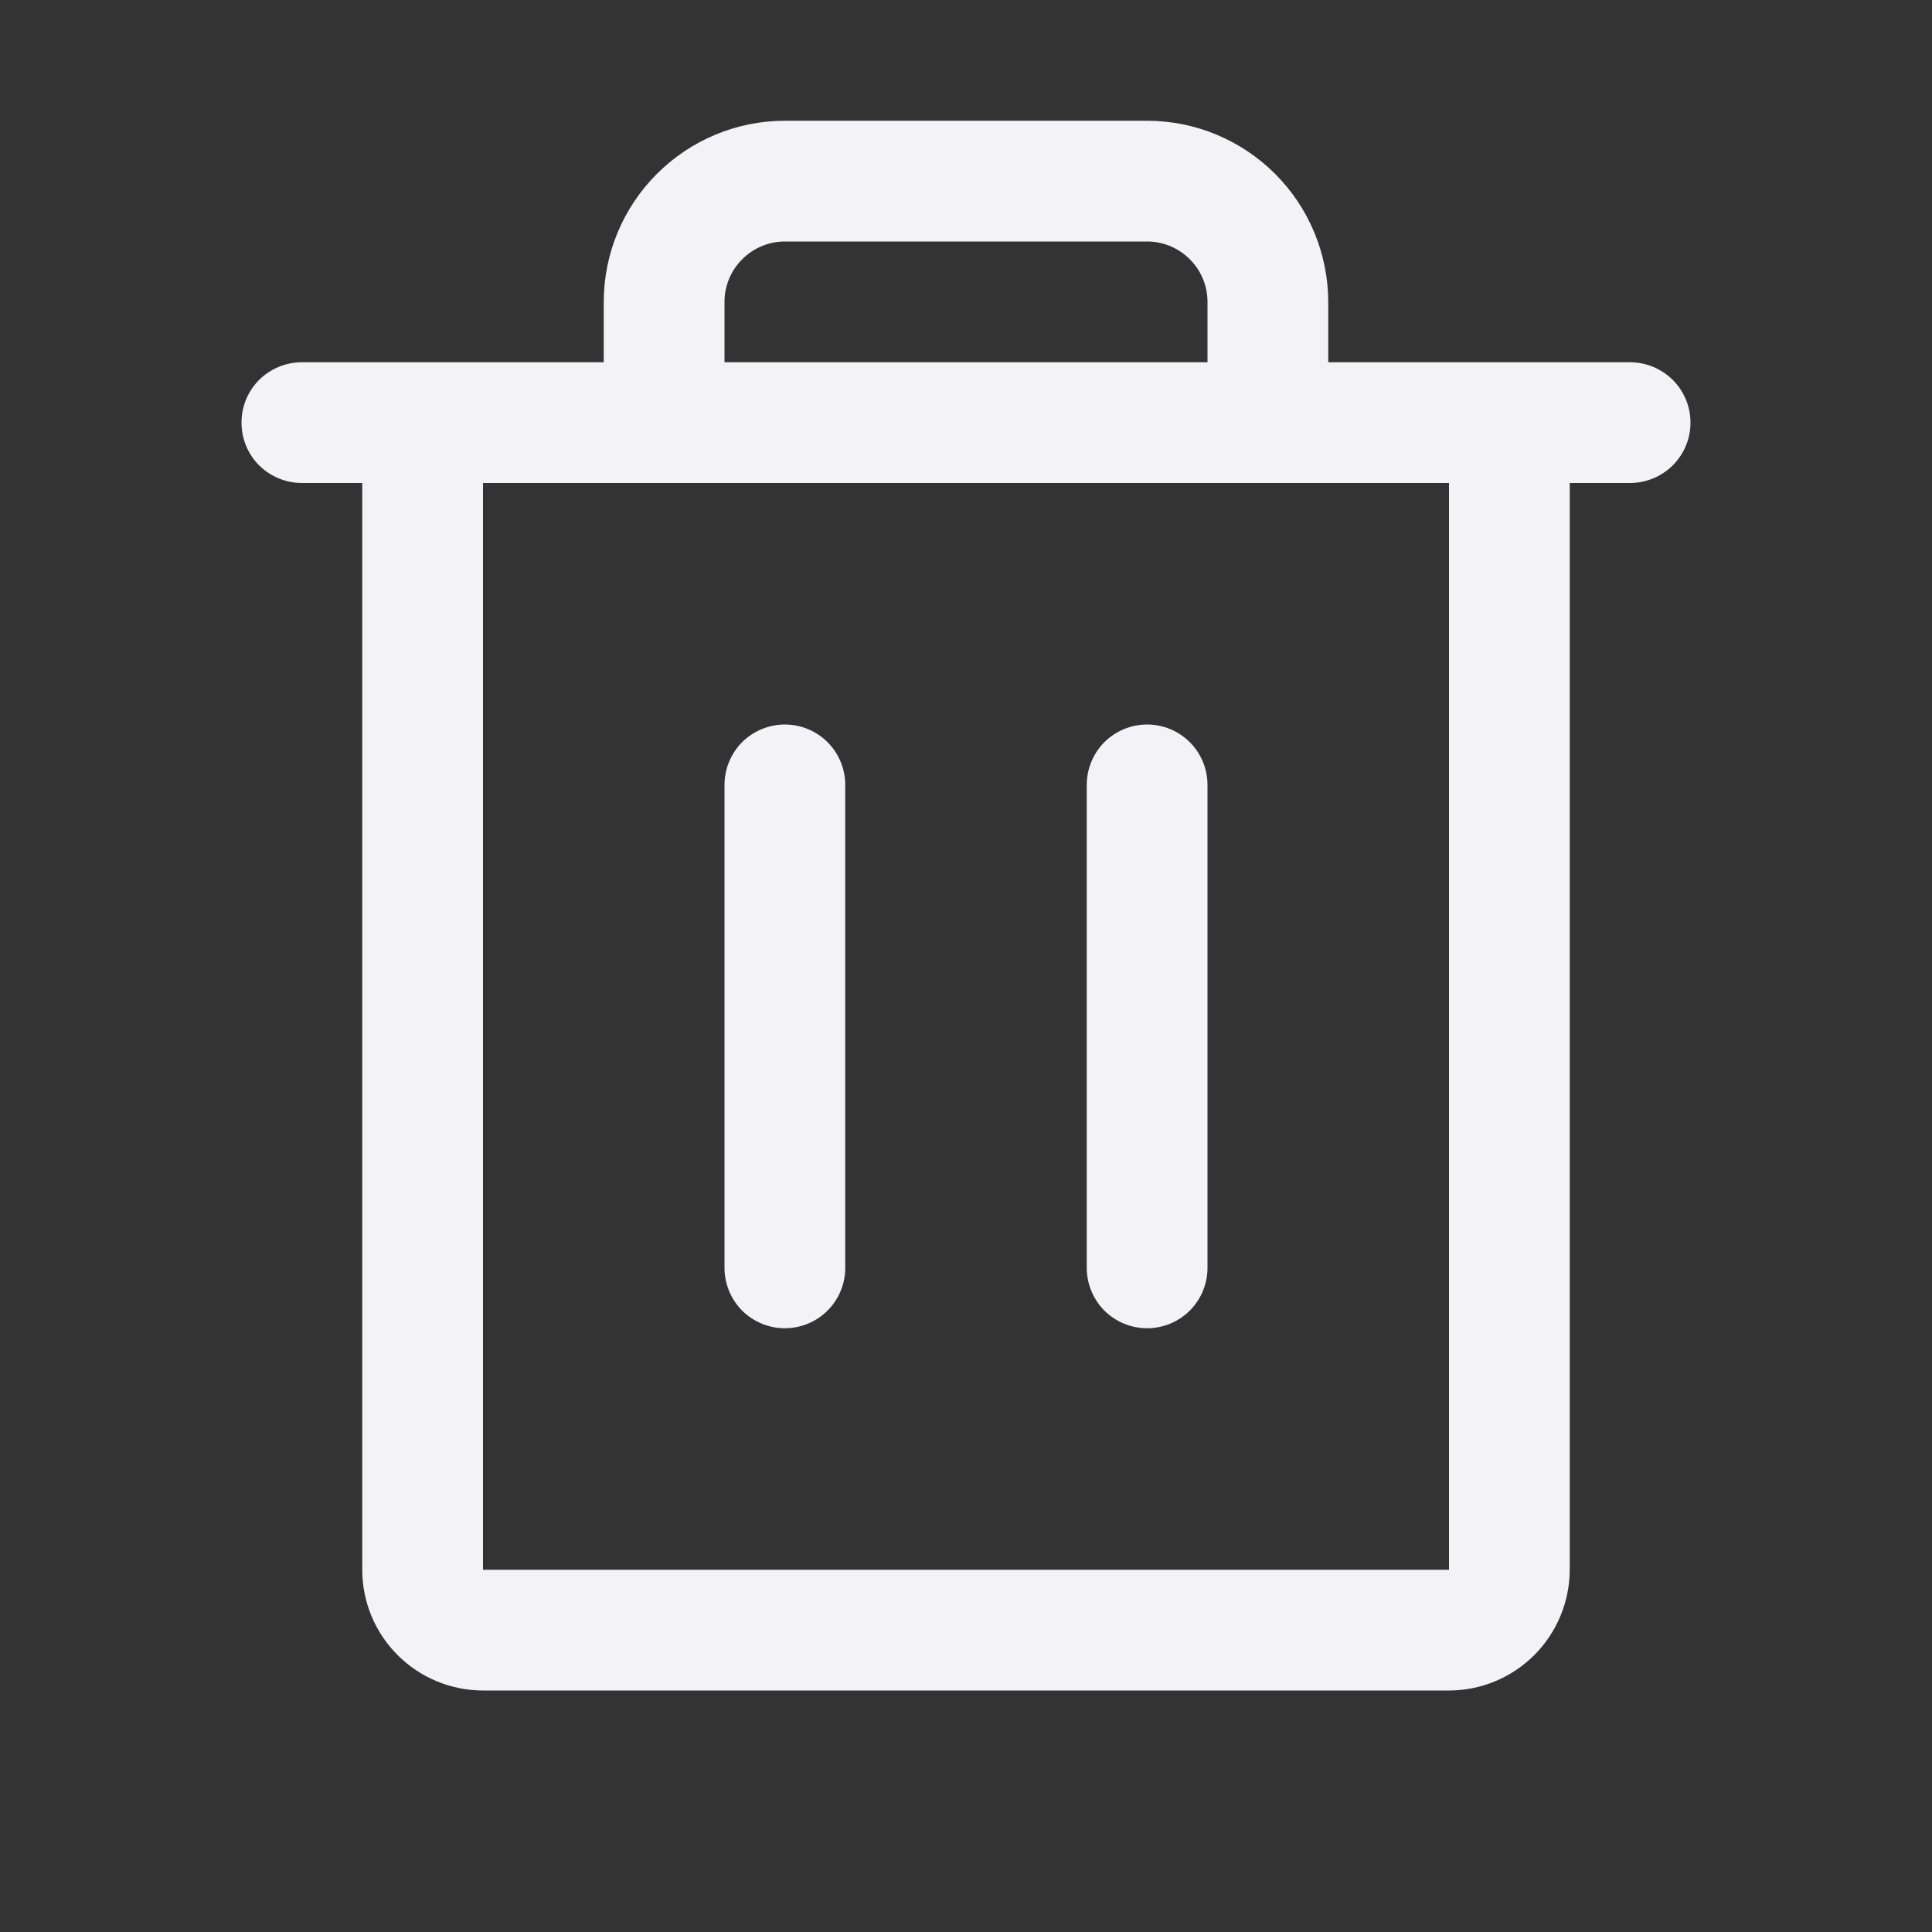 <svg width="16" height="16" viewBox="0 0 16 16" fill="none" xmlns="http://www.w3.org/2000/svg">
<rect x="0" y="0" width="16" height="16" fill="#333333" stroke="none"/>
<path d="M13.5 3H11V2.5C10.999 2.102 10.841 1.721 10.56 1.44C10.279 1.159 9.898 1 9.5 1H6.5C6.102 1 5.721 1.159 5.44 1.44C5.159 1.721 5 2.102 5 2.5V3H2.5C2.367 3 2.24 3.053 2.146 3.146C2.052 3.24 2 3.367 2 3.5C2 3.633 2.052 3.76 2.146 3.854C2.24 3.947 2.367 4 2.5 4H3V13C3 13.265 3.105 13.519 3.293 13.707C3.48 13.894 3.735 14 4 14H12C12.265 14 12.519 13.894 12.706 13.707C12.894 13.519 12.999 13.265 13 13V4H13.5C13.632 4 13.759 3.947 13.853 3.854C13.947 3.76 14 3.633 14 3.5C14 3.367 13.947 3.24 13.853 3.146C13.759 3.053 13.632 3 13.5 3ZM6 2.5C6 2.367 6.053 2.24 6.147 2.147C6.24 2.053 6.367 2 6.5 2H9.5C9.632 2 9.76 2.053 9.853 2.147C9.947 2.24 10 2.367 10 2.5V3H6V2.5ZM12 13H4V4H12V13ZM7 6.5V10.5C7 10.633 6.947 10.76 6.853 10.854C6.76 10.947 6.632 11 6.5 11C6.367 11 6.24 10.947 6.146 10.854C6.053 10.76 6 10.633 6 10.5V6.5C6 6.367 6.053 6.24 6.146 6.146C6.24 6.053 6.367 6 6.5 6C6.632 6 6.76 6.053 6.853 6.146C6.947 6.24 7 6.367 7 6.5ZM10 6.5V10.5C10 10.633 9.947 10.76 9.853 10.854C9.76 10.947 9.632 11 9.5 11C9.367 11 9.24 10.947 9.146 10.854C9.053 10.76 9 10.633 9 10.5V6.5C9 6.367 9.053 6.24 9.146 6.146C9.24 6.053 9.367 6 9.5 6C9.632 6 9.76 6.053 9.853 6.146C9.947 6.24 10 6.367 10 6.5Z" fill="#F2F2F7"/>
</svg>
